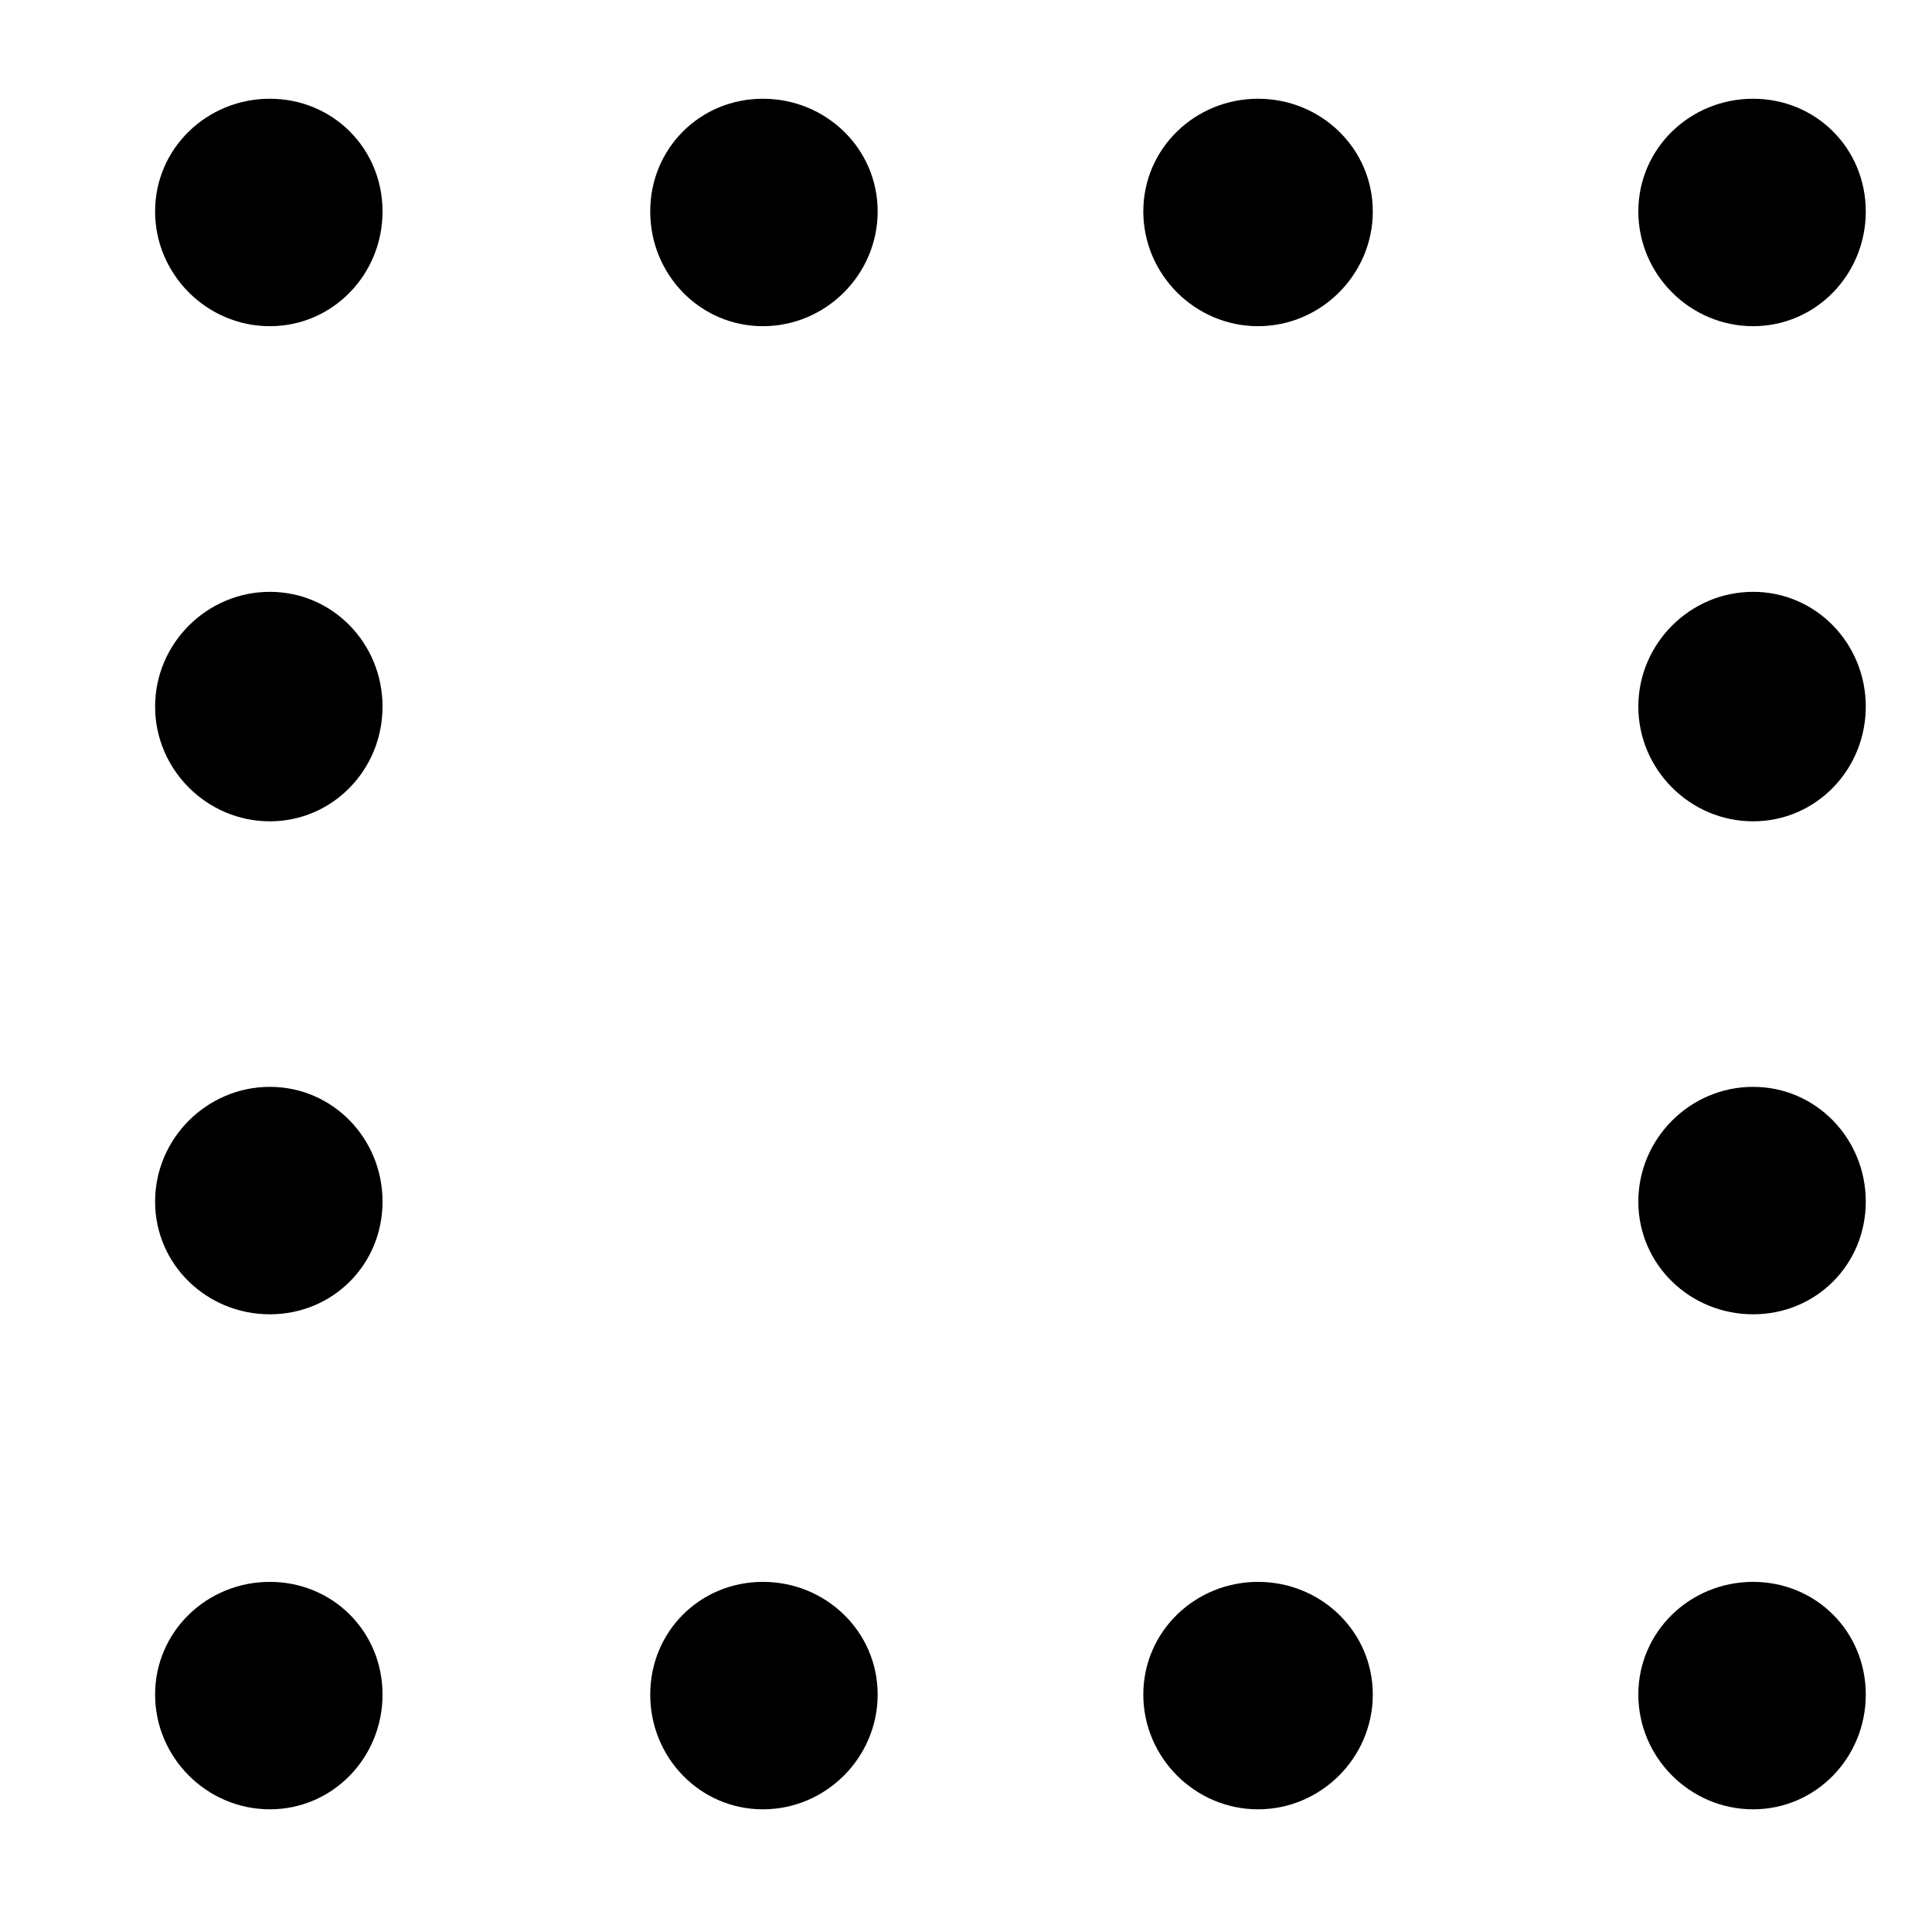 <svg xmlns='http://www.w3.org/2000/svg' width='180' height='180' viewBox='0 0 18 18'>
  <path d='m 2.514,1035.282 c -0.587,0 -1.069,0.463 -1.069,1.05 0,0.587 0.482,1.069 1.069,1.069 0.587,0 1.05,-0.482 1.05,-1.069 0,-0.587 -0.463,-1.05 -1.05,-1.05 z m 4.594,0 c -0.587,0 -1.05,0.463 -1.05,1.05 0,0.587 0.463,1.069 1.05,1.069 0.587,0 1.069,-0.482 1.069,-1.069 0,-0.587 -0.482,-1.05 -1.069,-1.05 z m 4.613,0 c -0.587,0 -1.069,0.463 -1.069,1.05 0,0.587 0.482,1.069 1.069,1.069 0.587,0 1.069,-0.482 1.069,-1.069 0,-0.587 -0.482,-1.05 -1.069,-1.05 z m 4.612,0 c -0.587,0 -1.069,0.463 -1.069,1.05 0,0.587 0.482,1.069 1.069,1.069 0.587,0 1.05,-0.482 1.05,-1.069 0,-0.587 -0.463,-1.05 -1.05,-1.05 z m -13.819,4.594 c -0.587,0 -1.069,0.482 -1.069,1.069 0,0.587 0.482,1.069 1.069,1.069 0.587,0 1.05,-0.482 1.05,-1.069 0,-0.587 -0.463,-1.069 -1.05,-1.069 z m 13.819,0 c -0.587,0 -1.069,0.482 -1.069,1.069 0,0.587 0.482,1.069 1.069,1.069 0.587,0 1.05,-0.482 1.05,-1.069 0,-0.587 -0.463,-1.069 -1.05,-1.069 z m -13.819,4.612 c -0.587,0 -1.069,0.482 -1.069,1.069 0,0.587 0.482,1.05 1.069,1.05 0.587,0 1.05,-0.463 1.05,-1.05 0,-0.587 -0.463,-1.069 -1.05,-1.069 z m 13.819,0 c -0.587,0 -1.069,0.482 -1.069,1.069 0,0.587 0.482,1.05 1.069,1.05 0.587,0 1.05,-0.463 1.05,-1.05 0,-0.587 -0.463,-1.069 -1.05,-1.069 z m -13.819,4.612 c -0.587,0 -1.069,0.463 -1.069,1.05 0,0.587 0.482,1.069 1.069,1.069 0.587,0 1.05,-0.482 1.05,-1.069 0,-0.587 -0.463,-1.05 -1.05,-1.05 z m 4.594,0 c -0.587,0 -1.05,0.463 -1.05,1.05 0,0.587 0.463,1.069 1.05,1.069 0.587,0 1.069,-0.482 1.069,-1.069 0,-0.587 -0.482,-1.05 -1.069,-1.05 z m 4.613,0 c -0.587,0 -1.069,0.463 -1.069,1.05 0,0.587 0.482,1.069 1.069,1.069 0.587,0 1.069,-0.482 1.069,-1.069 0,-0.587 -0.482,-1.05 -1.069,-1.05 z m 4.612,0 c -0.587,0 -1.069,0.463 -1.069,1.05 0,0.587 0.482,1.069 1.069,1.069 0.587,0 1.05,-0.482 1.05,-1.069 0,-0.587 -0.463,-1.05 -1.05,-1.05 z' style='fill:#000000;fill-opacity:1;stroke:none' transform='translate(0,-1034.362)' />
</svg>